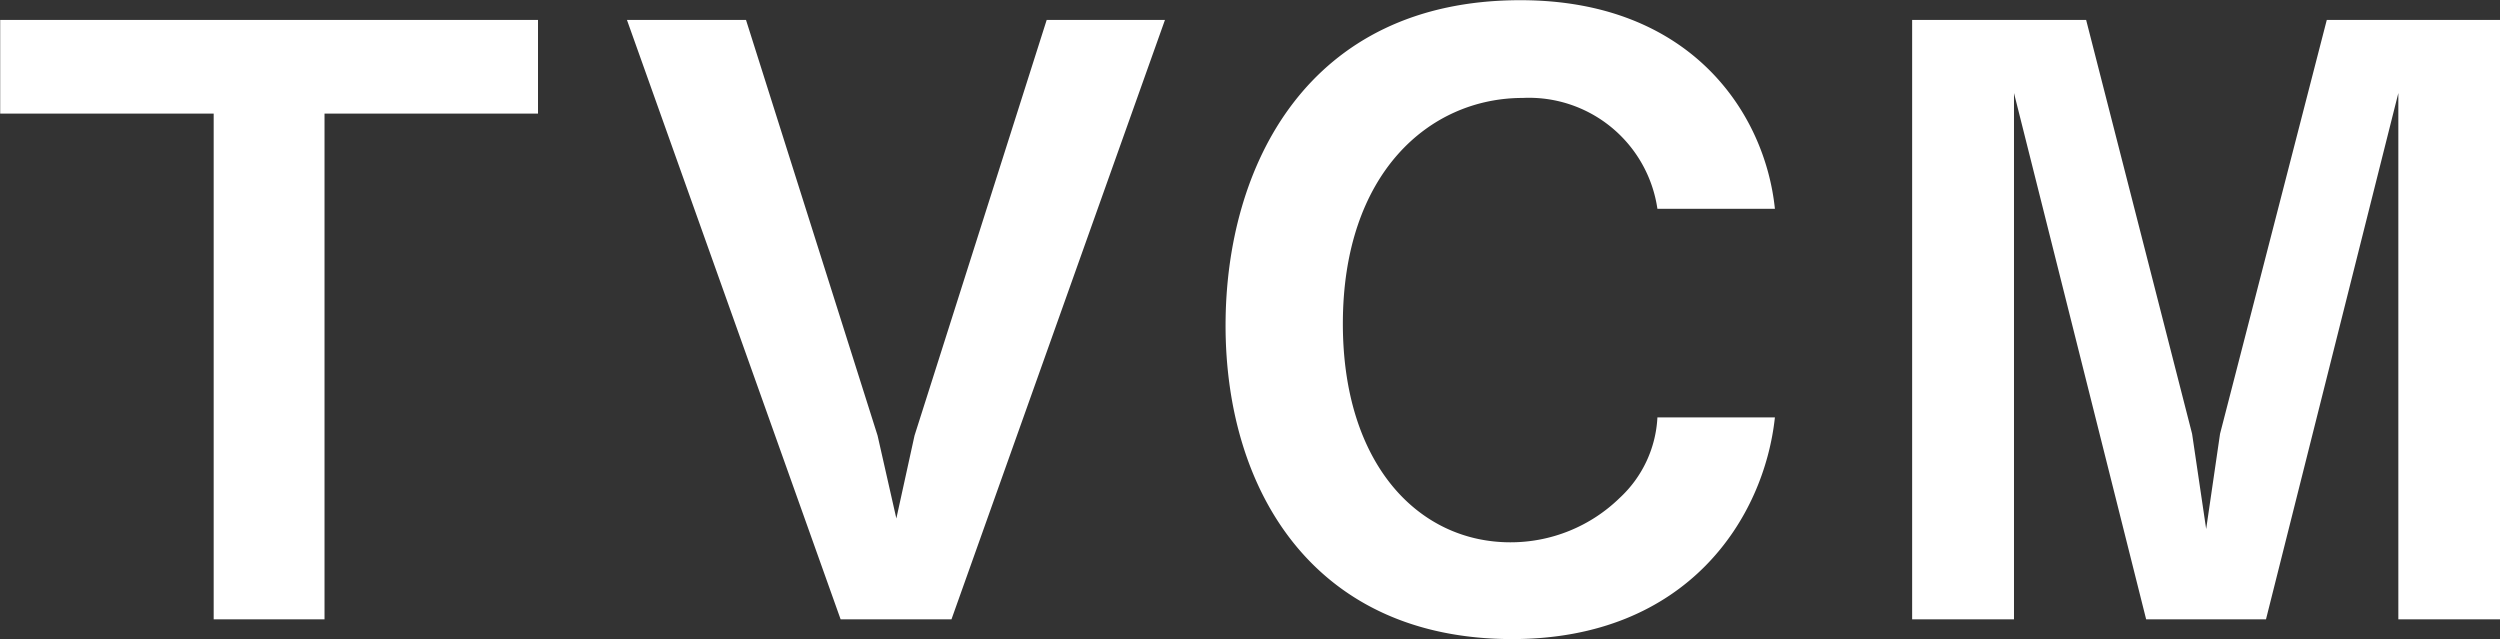 <svg id="cm-head.svg" xmlns="http://www.w3.org/2000/svg" width="127.88" height="32.69" viewBox="0 0 127.88 32.69">
  <rect x="0" y="0" width="127.88" height="32.69" fill="#333333" stroke="none"/>
  <defs>
    <style>
      .cls-1 {
        fill: #fff;
        fill-rule: evenodd;
      }
    </style>
  </defs>
  <path id="TVCM" class="cls-1" d="M2454.33,1130.31v-4.79h-27.51v4.79h10.92v25.87h5.67v-25.87h10.92Zm32.07-4.79h-6.05l-6.76,21.26-0.93,4.24-0.96-4.24-6.73-21.26h-6.09l10.93,30.66h5.67Zm31.2,20.33h-6.01a6.021,6.021,0,0,1-1.93,4.12,7.993,7.993,0,0,1-5.59,2.27c-4.7,0-8.57-3.99-8.57-11.18,0-7.69,4.42-11.55,9.2-11.55a6.639,6.639,0,0,1,6.89,5.67h6.01c-0.5-4.87-4.28-10.67-13.02-10.67-10.92,0-15.08,8.53-15.08,16.64,0,8.4,4.49,16.04,14.66,16.04C2513.15,1157.19,2517.05,1150.98,2517.6,1145.85Zm37.1,10.33v-30.66h-8.87l-5.46,21.17-0.71,4.87-0.72-4.87-5.42-21.17h-8.9v30.66h5.21v-26.92l6.76,26.92h6.13l6.77-26.92v26.92h5.21Z" transform="translate(-2426.81 -1124.5)"/>
</svg>
